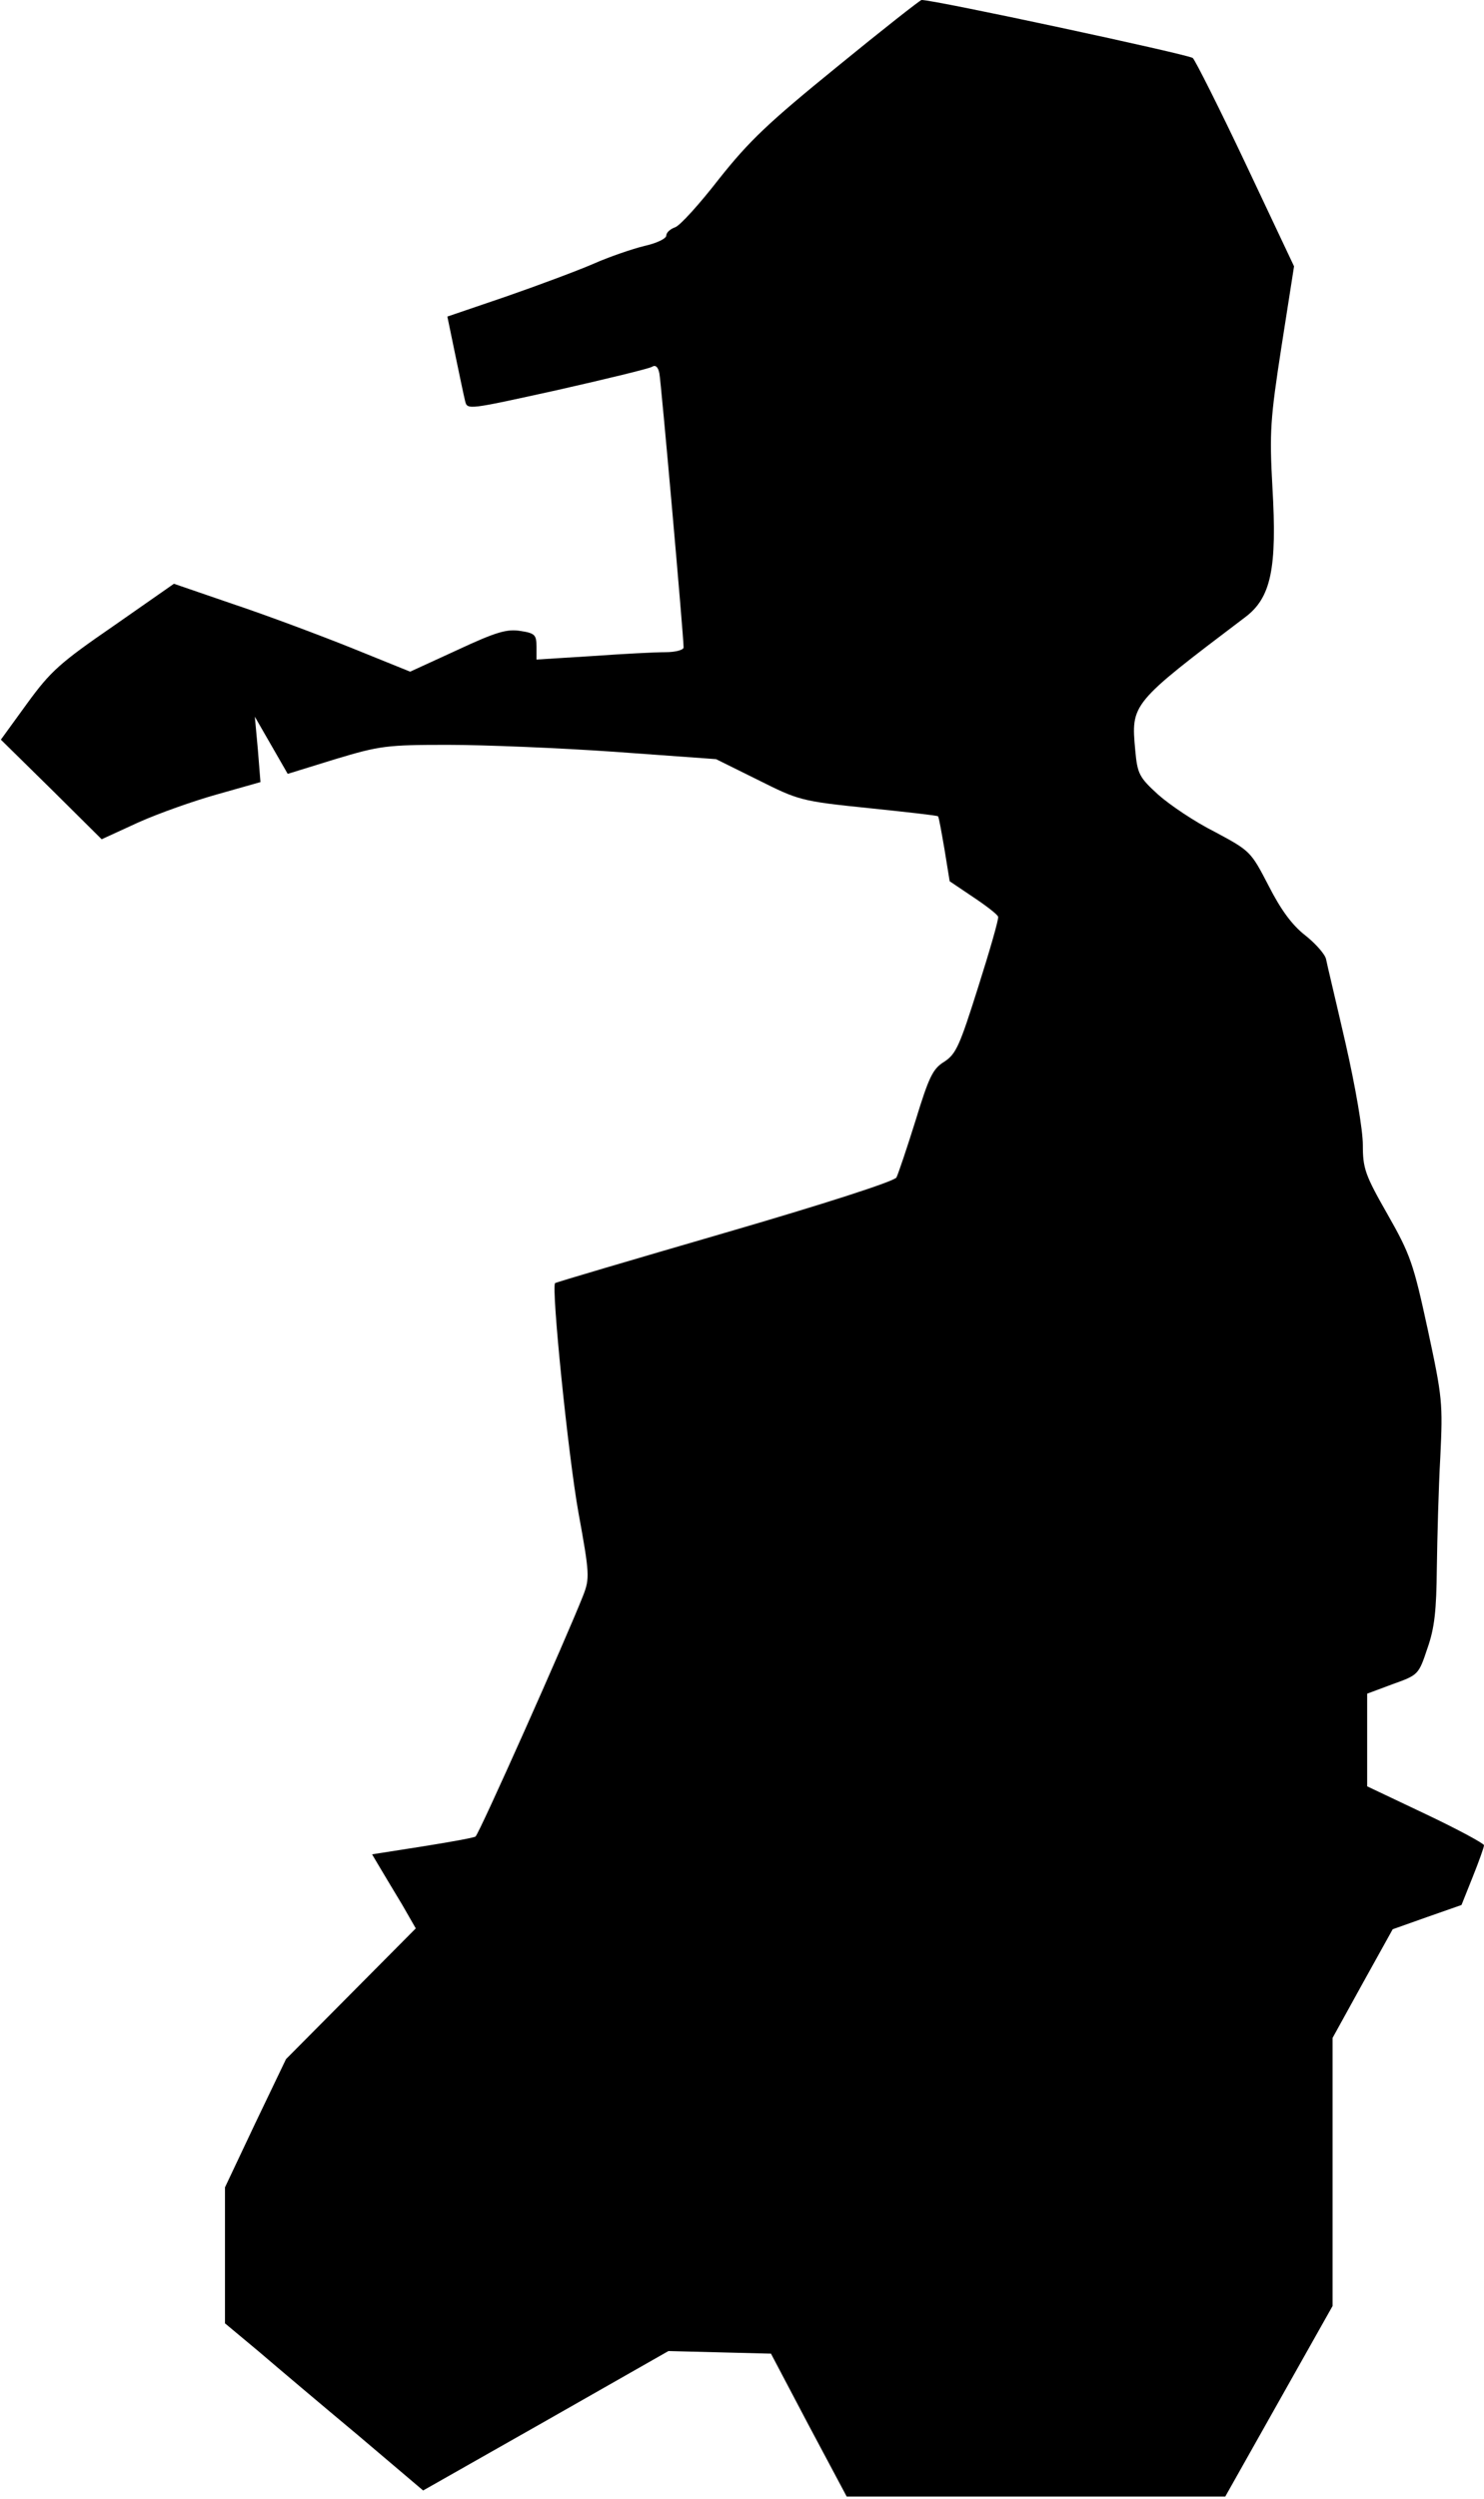 <?xml version="1.0" standalone="no"?>
<!DOCTYPE svg PUBLIC "-//W3C//DTD SVG 20010904//EN"
 "http://www.w3.org/TR/2001/REC-SVG-20010904/DTD/svg10.dtd">
<svg version="1.0" xmlns="http://www.w3.org/2000/svg"
 width="343pt" height="577pt" viewBox="0 0 343 577"
 preserveAspectRatio="xMidYMid meet">
<g transform="translate(0,577) scale(0.1,-0.1)"
fill="#000000" stroke="none">
<path fill="#000000" stroke="none" d="M1935 5616 c-160 -130 -203 -171 -273
-259 -45 -58 -91 -109 -102 -112 -11 -4 -20 -12 -20 -19 0 -7 -23 -18 -51 -24
-28 -7 -81 -25 -117 -41 -37 -16 -128 -50 -203 -76 l-135 -46 18 -87 c10 -48
20 -96 23 -108 5 -21 7 -20 212 25 115 26 214 50 220 54 8 5 14 0 17 -15 4
-20 56 -607 56 -633 0 -6 -19 -11 -42 -11 -24 0 -100 -4 -170 -9 l-128 -8 0
30 c0 27 -4 31 -37 36 -31 5 -56 -2 -146 -44 l-109 -50 -136 55 c-75 30 -198
76 -273 101 l-137 47 -139 -97 c-125 -86 -146 -105 -200 -179 l-61 -84 117
-115 116 -115 85 39 c47 21 129 50 183 65 l99 28 -6 75 -7 76 38 -66 38 -66
110 34 c103 31 119 33 260 33 83 0 256 -7 385 -16 l235 -17 97 -48 c94 -47 99
-49 255 -65 87 -9 159 -17 161 -19 2 -1 8 -36 15 -76 l12 -74 55 -37 c30 -20
56 -40 57 -45 2 -4 -19 -77 -46 -162 -43 -136 -51 -155 -79 -173 -26 -16 -35
-35 -66 -136 -20 -64 -40 -123 -44 -131 -5 -9 -170 -62 -397 -128 -213 -62
-390 -114 -392 -116 -9 -10 30 -396 54 -530 26 -142 26 -152 11 -191 -39 -99
-241 -552 -249 -557 -5 -3 -61 -13 -124 -23 l-115 -18 19 -32 c10 -17 33 -55
51 -85 l31 -54 -150 -151 -150 -151 -71 -148 -70 -148 0 -157 0 -157 78 -65
c42 -36 145 -123 229 -193 l151 -128 284 161 283 161 118 -3 119 -3 87 -165
88 -165 437 0 438 0 124 220 124 220 0 309 0 310 69 125 70 126 79 28 80 28
26 65 c14 35 26 68 26 73 0 4 -61 37 -135 72 l-135 64 0 107 0 107 59 22 c59
21 60 22 80 82 17 48 21 88 22 186 1 69 4 185 8 256 6 125 5 137 -29 295 -33
152 -40 173 -93 266 -52 91 -57 106 -57 160 0 35 -17 134 -40 235 -22 96 -43
183 -45 194 -2 11 -24 36 -48 55 -31 24 -57 60 -85 115 -41 79 -42 80 -124
124 -46 23 -104 62 -131 86 -44 40 -48 48 -53 102 -10 108 -10 108 253 307 61
45 75 113 64 301 -7 127 -5 157 21 325 l29 185 -111 235 c-61 129 -117 240
-123 246 -9 8 -600 135 -627 134 -3 0 -91 -69 -195 -154z"/>
</g>
</svg>
